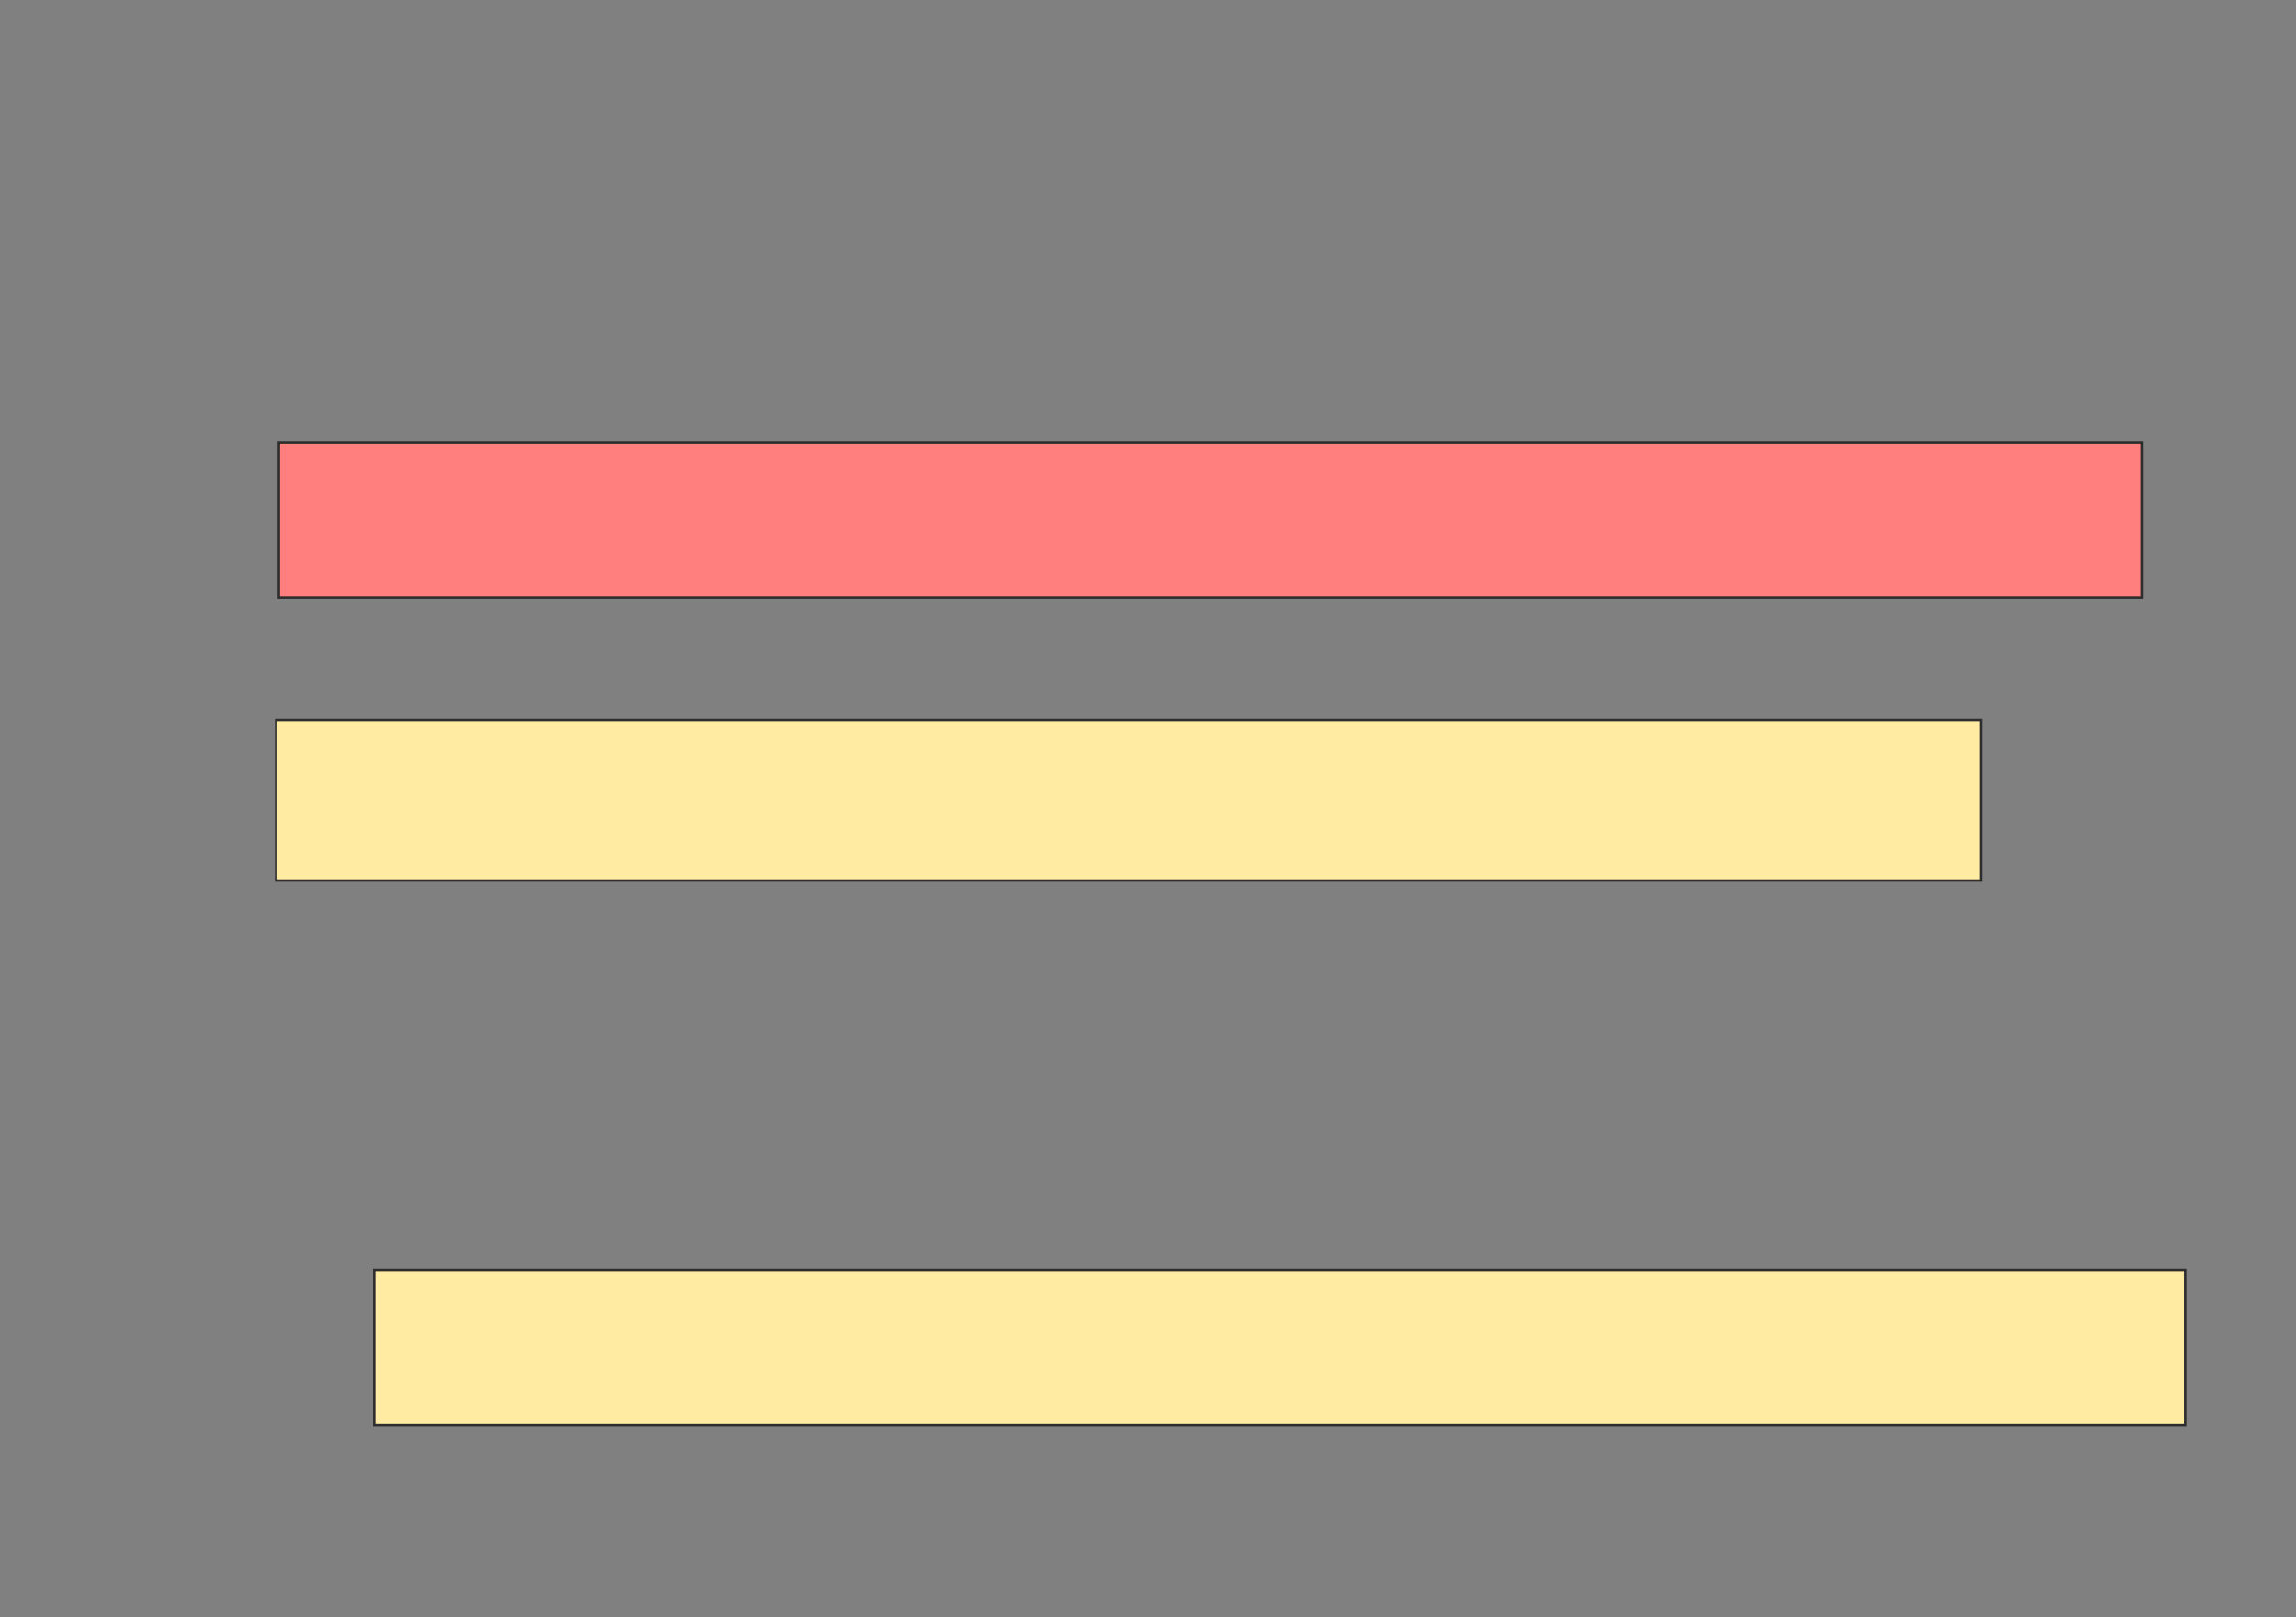 <svg xmlns="http://www.w3.org/2000/svg" width="958" height="675">
 <rect width="100%" height="100%" fill="#808080" stroke="none"/>
 <!-- Created with Image Occlusion Enhanced -->
 <g>
  <title>Labels</title>
 </g>
 <g>
  <title>Masks</title>
  <rect id="09fa67d5d0c54fd0b4b7bffbac4f5236-ao-1" height="64.773" width="777.273" y="184.545" x="116.318" stroke="#2D2D2D" fill="#FF7E7E" class="qshape"/>
  <rect id="09fa67d5d0c54fd0b4b7bffbac4f5236-ao-2" height="67.045" width="711.364" y="300.455" x="115.182" stroke="#2D2D2D" fill="#FFEBA2"/>
  <rect id="09fa67d5d0c54fd0b4b7bffbac4f5236-ao-3" height="64.773" width="755.682" y="530" x="156.091" stroke="#2D2D2D" fill="#FFEBA2"/>
 </g>
</svg>